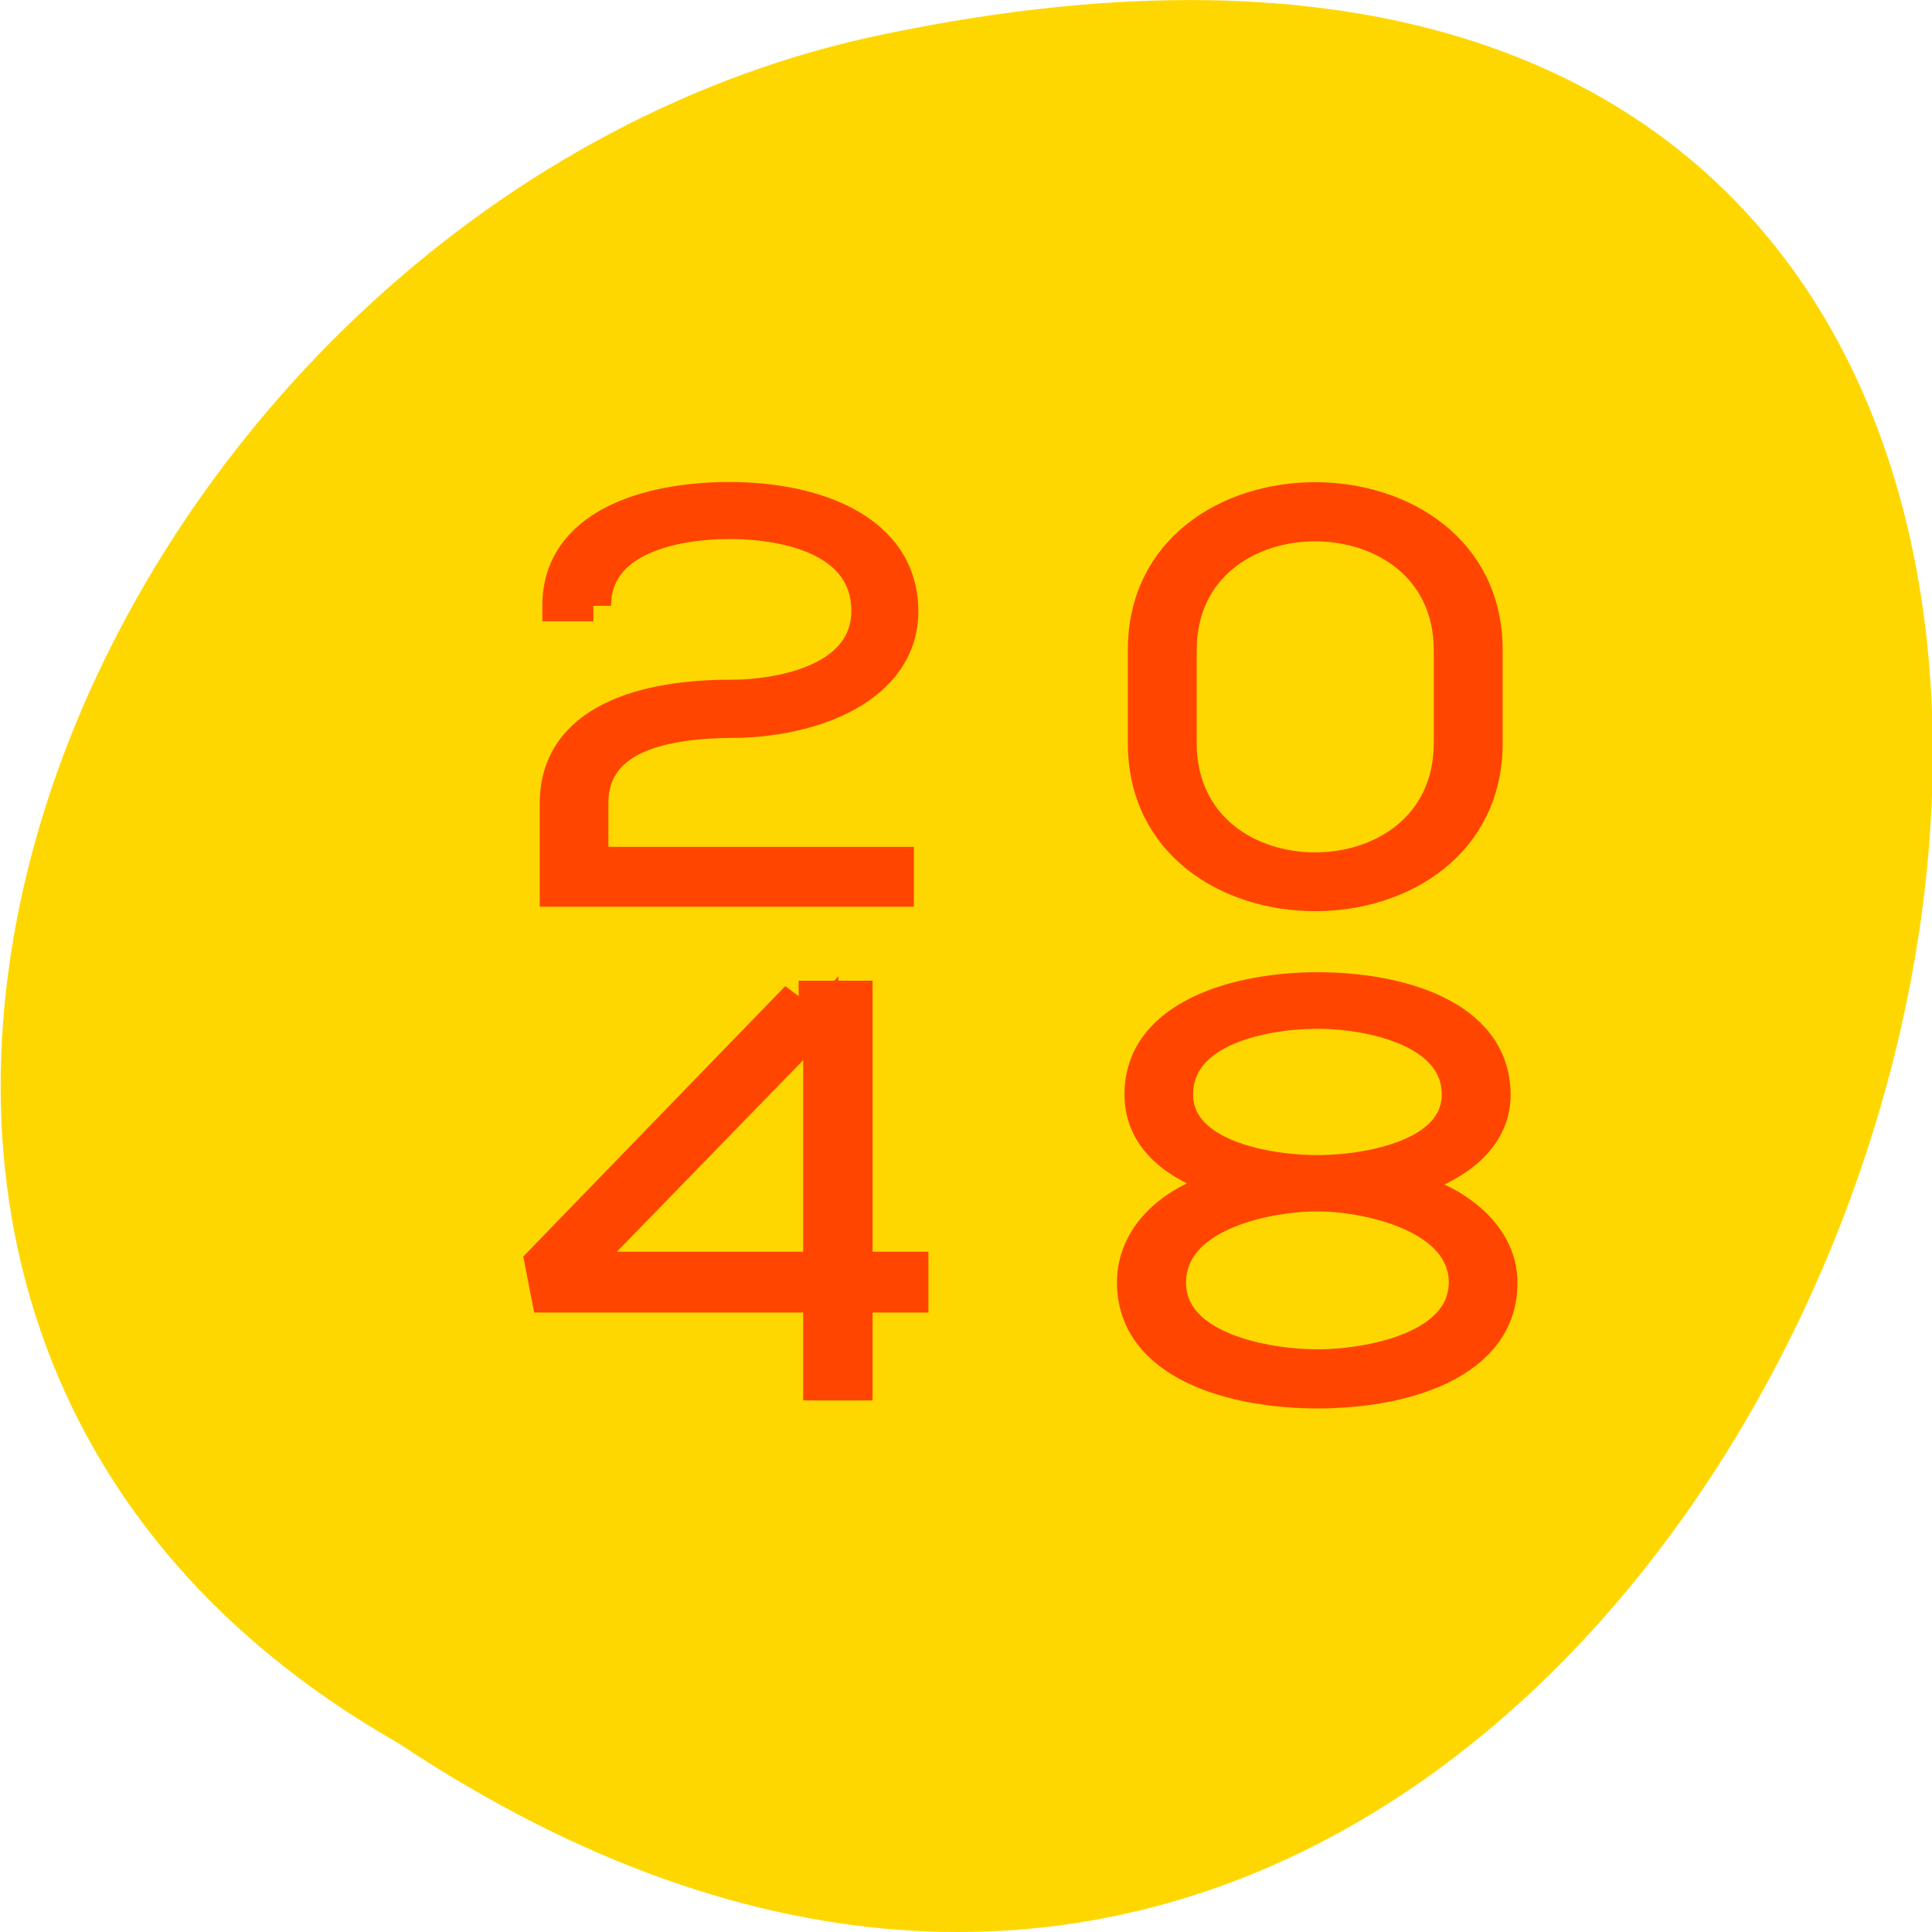 
<svg xmlns="http://www.w3.org/2000/svg" xmlns:xlink="http://www.w3.org/1999/xlink" width="32px" height="32px" viewBox="0 0 32 32" version="1.1">
<g id="surface1">
<path style=" stroke:none;fill-rule:nonzero;fill:rgb(100%,84.314%,0%);fill-opacity:1;" d="M 6.609 28.879 C 30.668 44.871 45.484 -6.133 14.387 0.621 C 1.531 3.496 -6.27 21.543 6.609 28.879 Z M 6.609 28.879 "/>
<path style="fill-rule:nonzero;fill:rgb(100%,27.059%,0%);fill-opacity:1;stroke-width:1;stroke-linecap:butt;stroke-linejoin:miter;stroke:rgb(100%,27.059%,0%);stroke-opacity:1;stroke-miterlimit:4;" d="M 12.03 1018.111 C 12.03 1016.018 14.226 1015.445 15.9 1015.445 C 17.628 1015.445 19.858 1016.056 19.858 1018.272 C 19.858 1020.395 17.534 1021.006 15.9 1021.006 C 13.577 1021.006 11.005 1021.732 11.005 1024.52 L 11.005 1027.362 L 20.635 1027.362 L 20.635 1026.422 L 11.956 1026.422 L 11.956 1024.497 C 11.956 1022.343 14.099 1021.908 15.94 1021.892 C 18.164 1021.892 20.762 1020.846 20.762 1018.272 C 20.742 1015.552 18.224 1014.597 15.9 1014.597 C 13.63 1014.597 11.079 1015.43 11.079 1018.111 L 12.03 1018.111 " transform="matrix(0.583,0,0,0.511,2.815,-510.22)"/>
<path style="fill-rule:nonzero;fill:rgb(100%,27.059%,0%);fill-opacity:1;stroke-width:1;stroke-linecap:butt;stroke-linejoin:miter;stroke:rgb(100%,27.059%,0%);stroke-opacity:1;stroke-miterlimit:4;" d="M 28.67 1019.547 C 28.67 1014.169 36.405 1014.185 36.405 1019.547 L 36.405 1022.557 C 36.405 1027.943 28.67 1027.958 28.67 1022.557 L 28.67 1019.547 M 27.713 1022.557 C 27.713 1029.165 37.362 1029.15 37.362 1022.557 L 37.362 1019.547 C 37.362 1012.962 27.713 1012.947 27.713 1019.547 L 27.713 1022.557 " transform="matrix(0.583,0,0,0.511,2.815,-510.22)"/>
<path style="fill-rule:nonzero;fill:rgb(100%,27.059%,0%);fill-opacity:1;stroke-width:1;stroke-linecap:butt;stroke-linejoin:miter;stroke:rgb(100%,27.059%,0%);stroke-opacity:1;stroke-miterlimit:4;" d="M 18.29 1030.761 L 10.998 1039.348 L 11.198 1040.516 L 18.919 1040.516 L 18.919 1043.366 L 19.89 1043.366 L 19.89 1040.516 L 21.477 1040.516 L 21.477 1039.546 L 19.89 1039.546 L 19.89 1030.761 L 18.29 1030.761 M 18.919 1039.546 L 12.042 1039.546 L 18.919 1031.479 L 18.919 1039.546 " transform="matrix(0.583,0,0,0.511,2.565,-510.22)"/>
<path style="fill-rule:nonzero;fill:rgb(100%,27.059%,0%);fill-opacity:1;stroke-width:1;stroke-linecap:butt;stroke-linejoin:miter;stroke:rgb(100%,27.059%,0%);stroke-opacity:1;stroke-miterlimit:4;" d="M 33.029 1037.239 C 34.489 1037.239 37.261 1037.942 37.261 1040.05 C 37.241 1042.136 34.502 1042.709 33.029 1042.709 C 31.535 1042.709 28.797 1042.136 28.797 1040.05 C 28.797 1037.889 31.555 1037.239 33.029 1037.239 M 33.029 1043.626 C 35.352 1043.626 38.212 1042.77 38.212 1040.05 C 38.212 1038.37 36.752 1037.209 35.279 1036.896 C 36.752 1036.445 38.018 1035.528 38.018 1033.947 C 37.997 1031.266 35.192 1030.486 33.029 1030.486 C 30.852 1030.486 28.047 1031.319 28.047 1033.947 C 28.047 1035.528 29.212 1036.414 30.672 1036.857 C 29.198 1037.171 27.832 1038.324 27.832 1040.05 C 27.846 1042.77 30.712 1043.626 33.029 1043.626 M 33.029 1031.319 C 34.562 1031.319 37.06 1031.93 37.06 1033.947 C 37.06 1035.872 34.522 1036.414 33.029 1036.414 C 31.515 1036.414 28.997 1035.872 28.997 1033.947 C 28.997 1031.877 31.502 1031.319 33.029 1031.319 " transform="matrix(0.583,0,0,0.511,2.565,-510.22)"/>
</g>
</svg>
